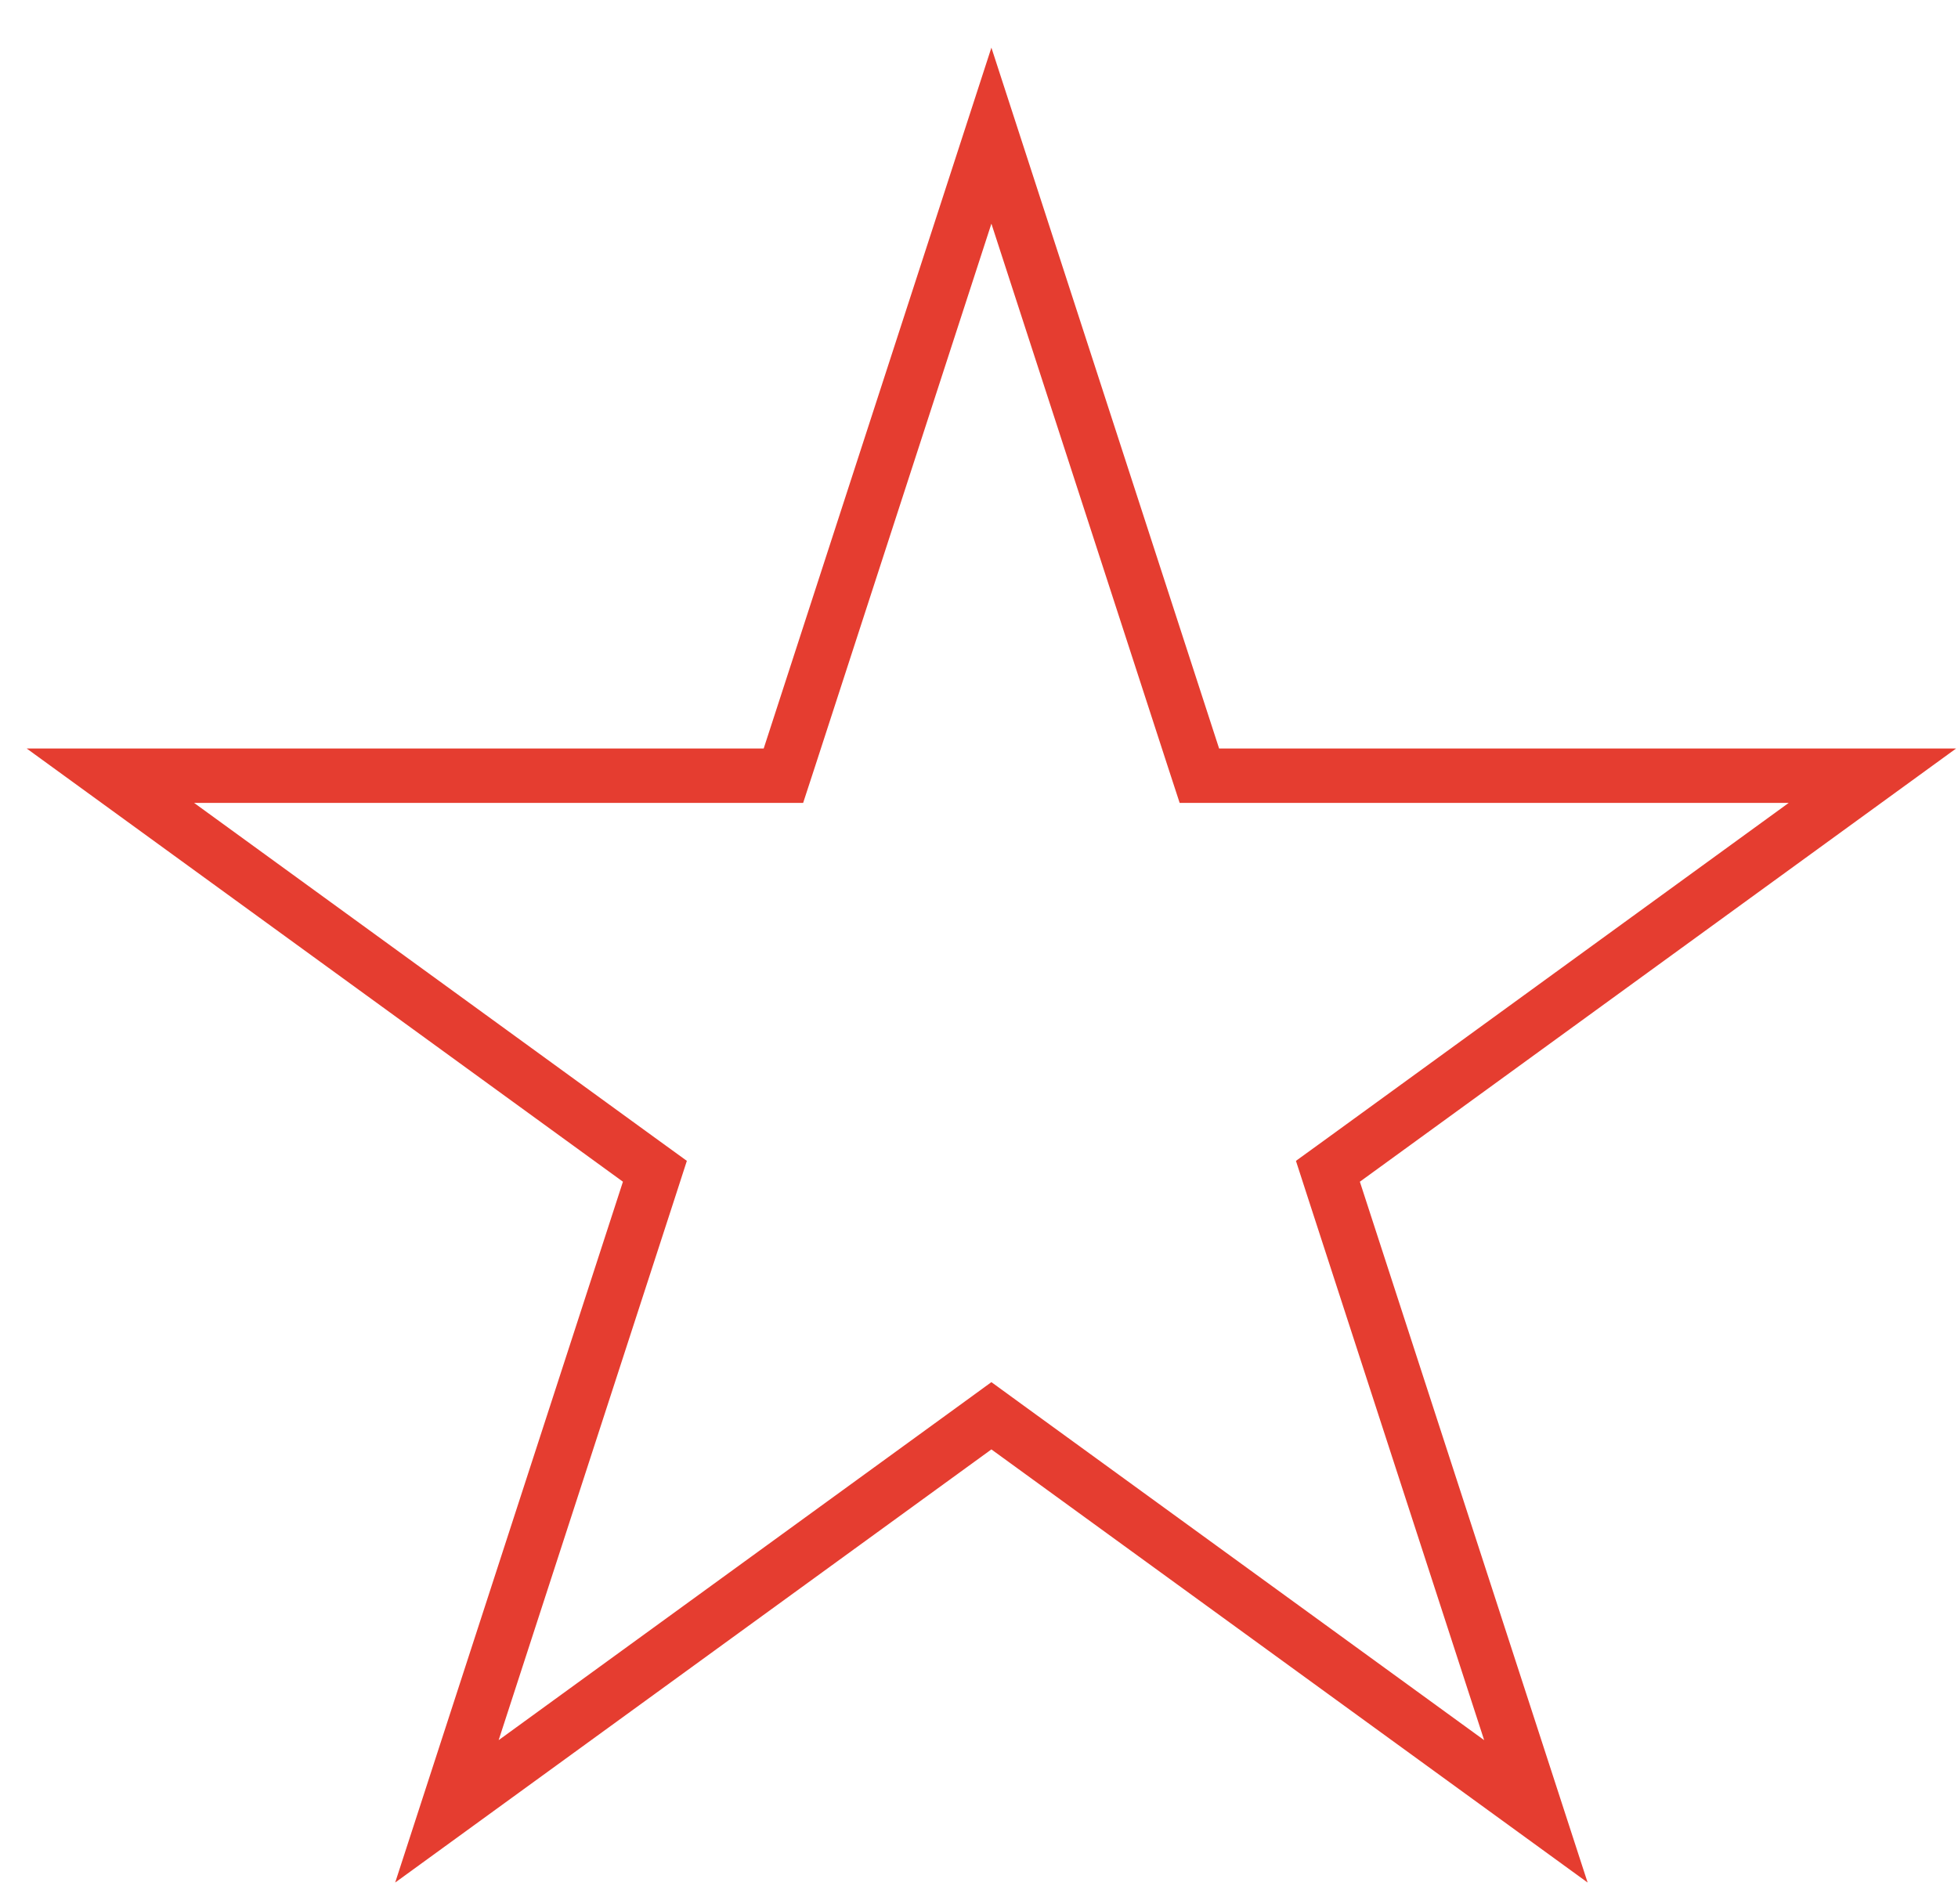 <svg width="36" height="35" viewBox="0 0 36 35" fill="none" xmlns="http://www.w3.org/2000/svg">
<path d="M18.228 2.494L21.939 13.916L22.052 14.262H22.415L34.426 14.262L24.709 21.322L24.415 21.535L24.527 21.881L28.239 33.303L18.522 26.244L18.228 26.03L17.934 26.244L8.217 33.303L11.929 21.881L12.041 21.535L11.747 21.322L2.03 14.262L14.041 14.262H14.404L14.517 13.916L18.228 2.494Z" stroke="#E53D30"/>
</svg>
